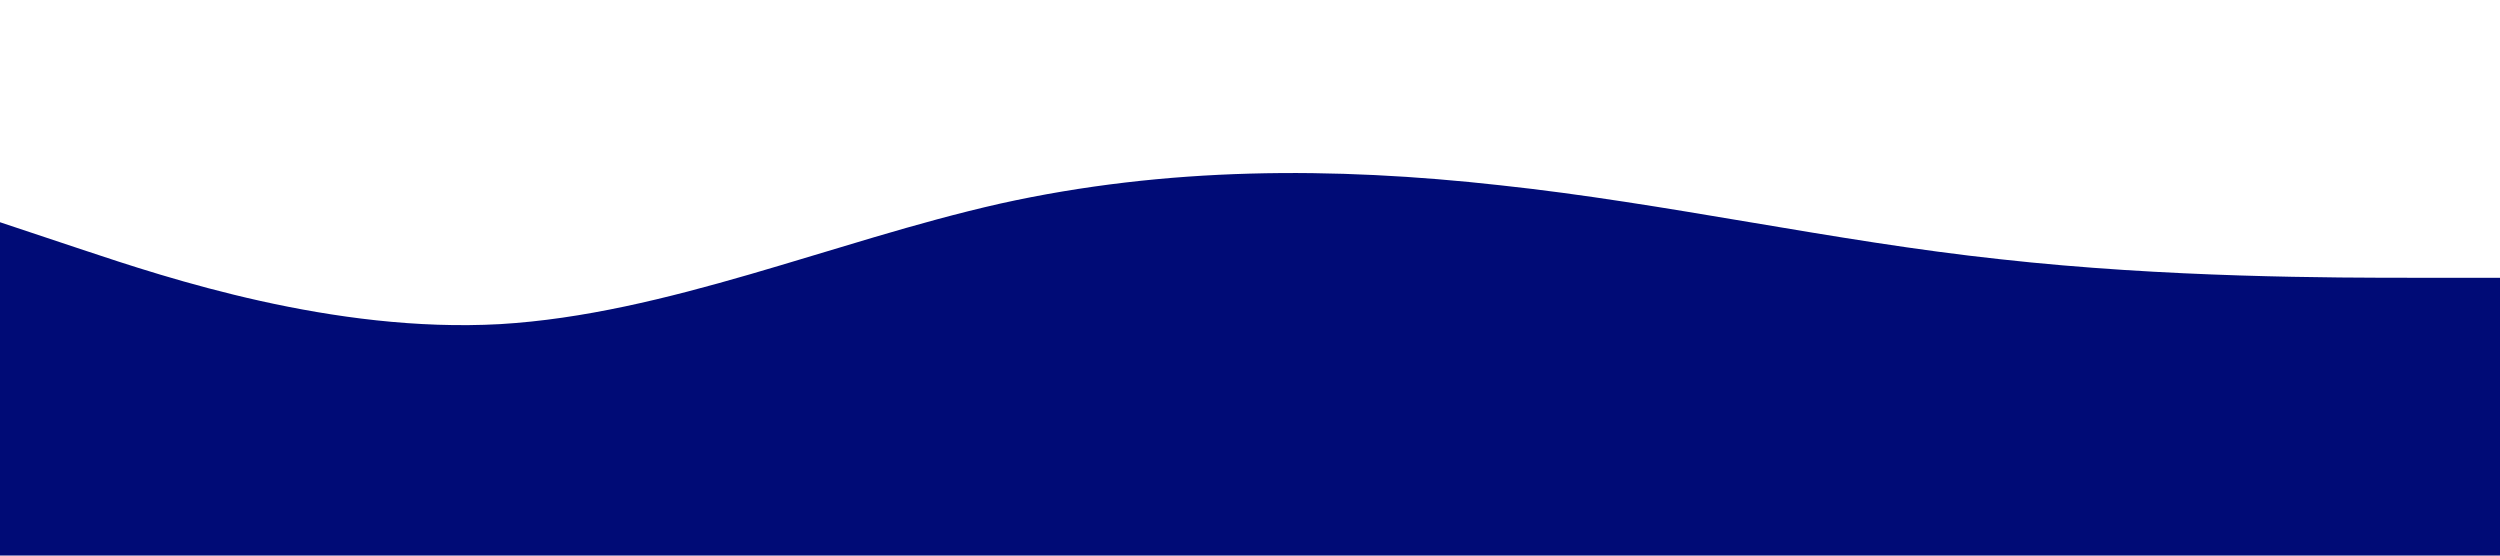 <svg xmlns="http://www.w3.org/2000/svg" viewBox="0 0 1440 320"><path fill="#000b76" fill-opacity="1" d="M0,128L48,144C96,160,192,192,288,186.7C384,181,480,139,576,117.3C672,96,768,96,864,106.7C960,117,1056,139,1152,149.3C1248,160,1344,160,1392,160L1440,160L1440,320L1392,320C1344,320,1248,320,1152,320C1056,320,960,320,864,320C768,320,672,320,576,320C480,320,384,320,288,320C192,320,96,320,48,320L0,320Z"></path></svg>